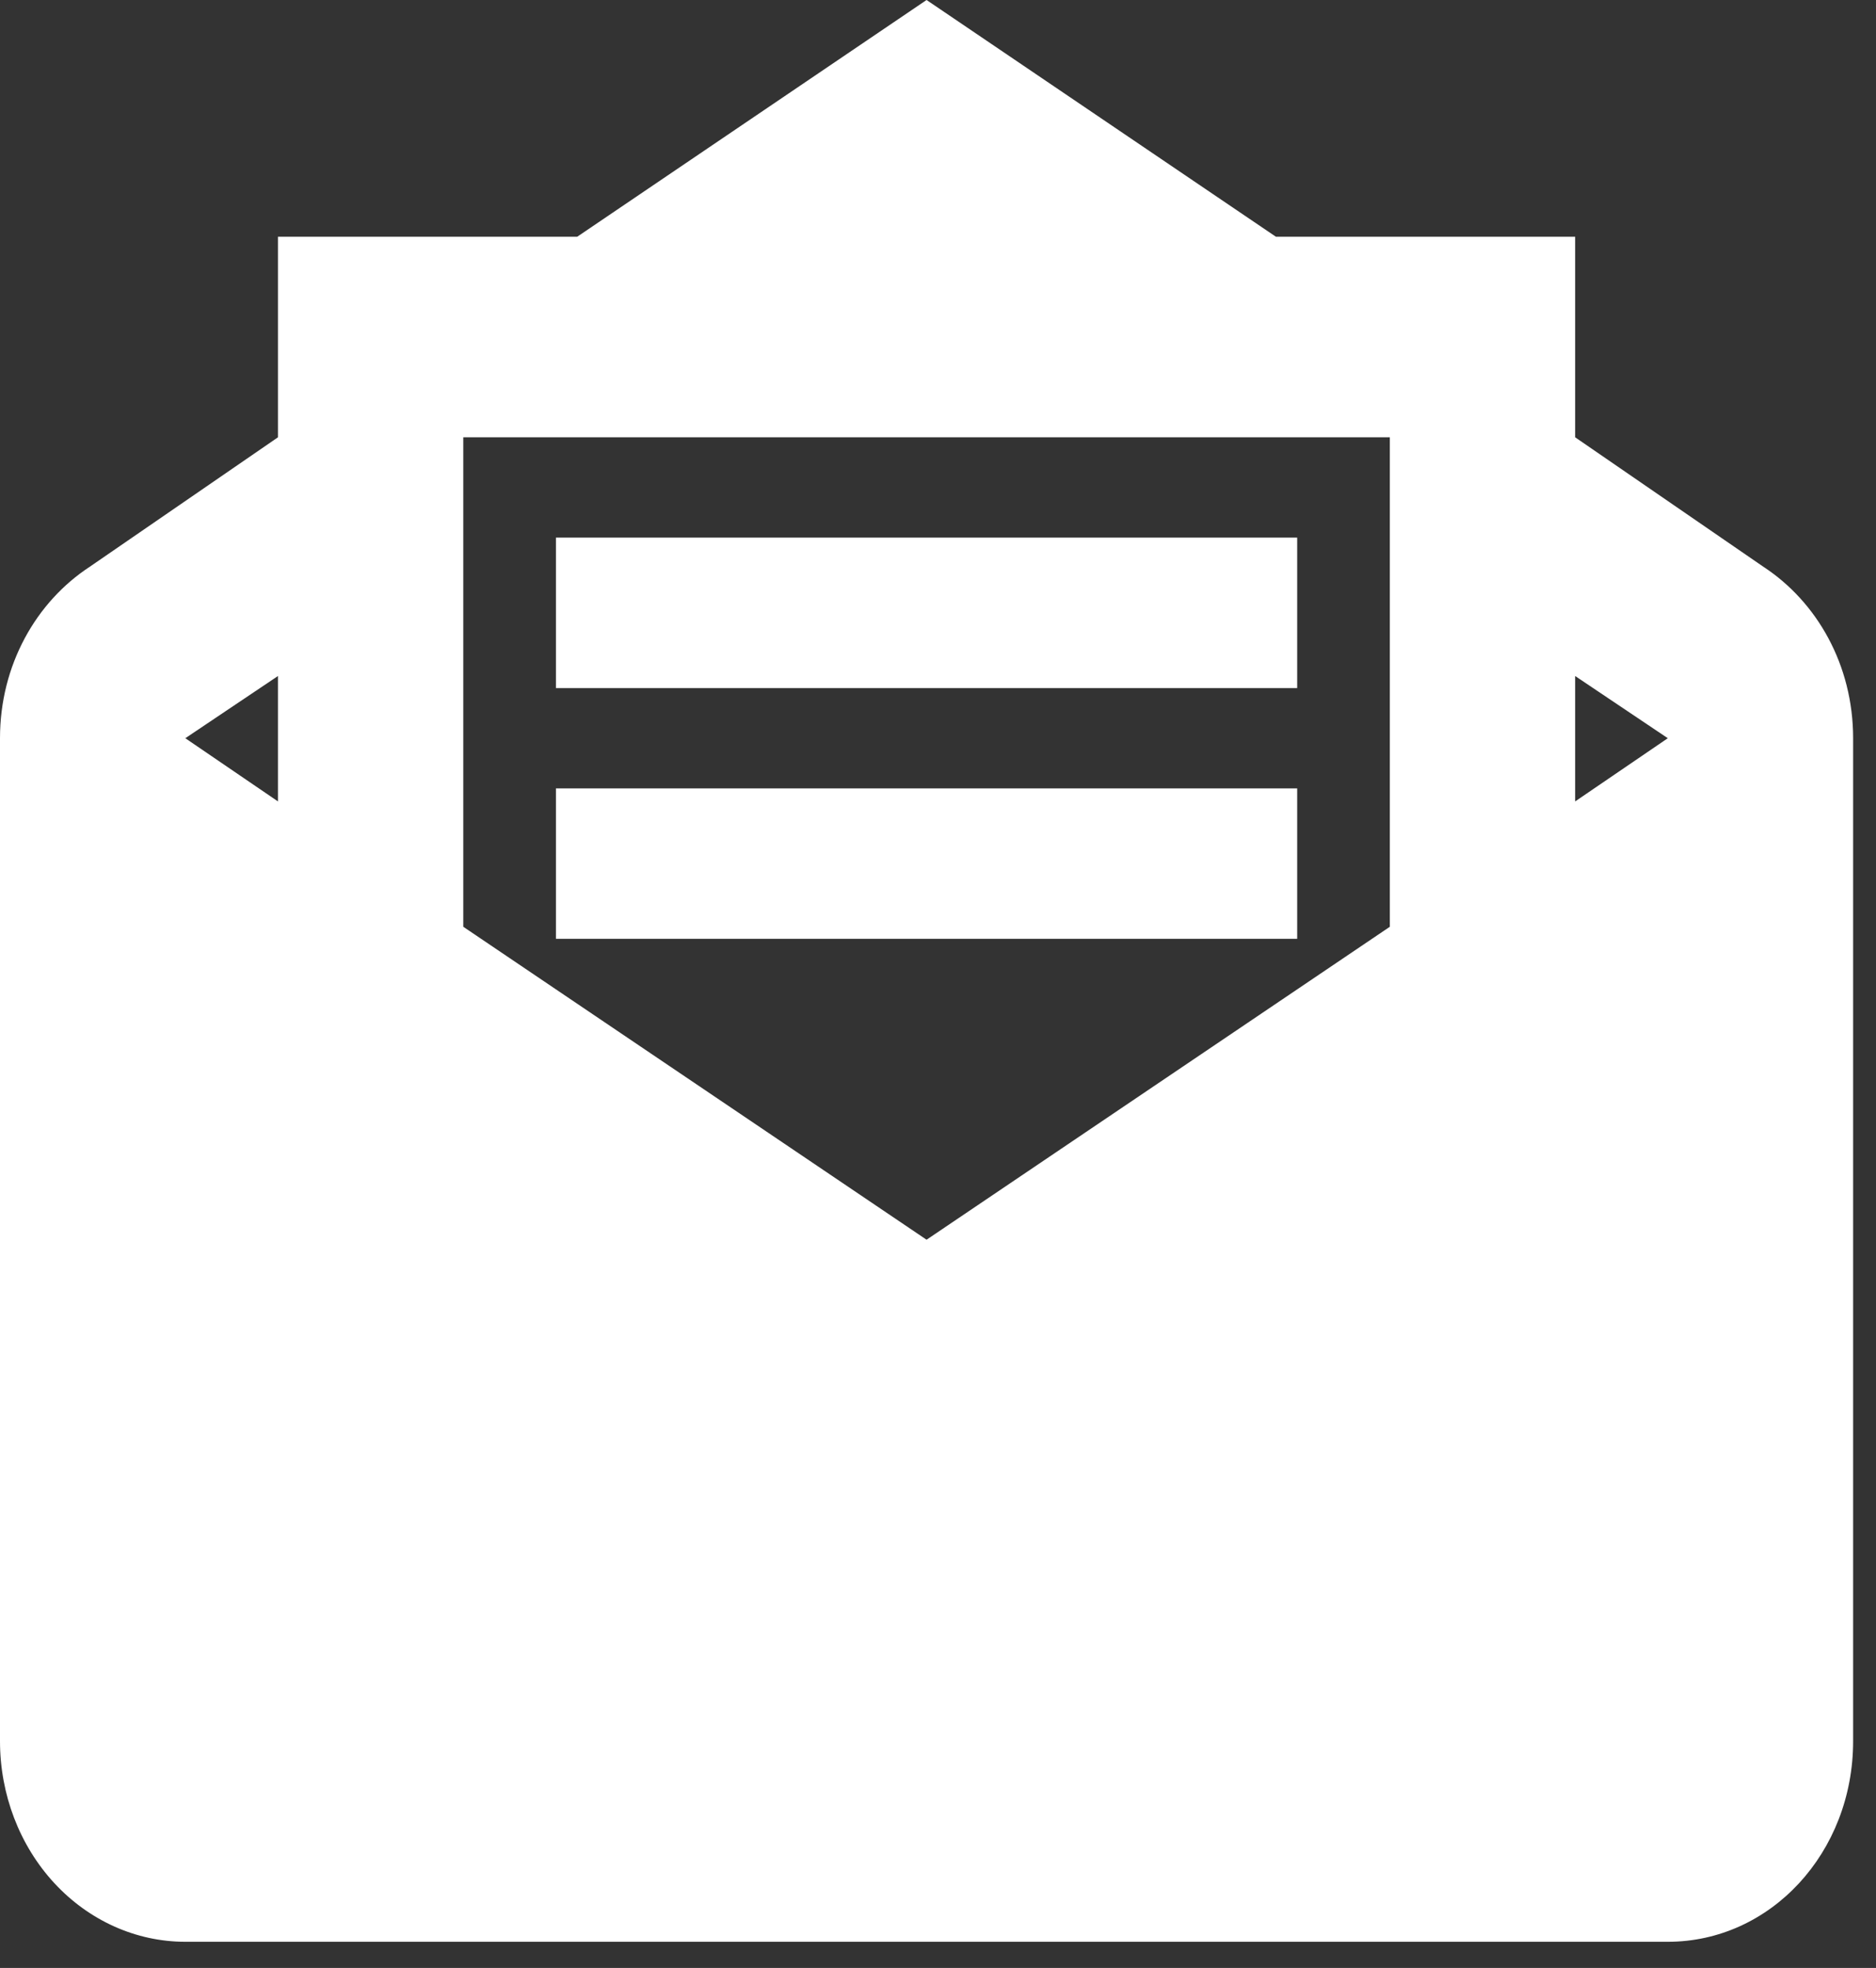 <svg width="41" height="43" viewBox="0 0 41 43" fill="none" xmlns="http://www.w3.org/2000/svg">
<rect x="0" y="0" width="41" height="43" fill="#333333" stroke="none"/>
<path d="M20.25 0L12.616 5.172H6.075V9.555L1.964 12.382C0.79 13.149 0 14.53 0 16.13V38.045C0 39.208 0.427 40.323 1.186 41.145C1.946 41.967 2.976 42.428 4.05 42.428H36.45C38.698 42.428 40.5 40.478 40.5 38.045V16.13C40.5 14.53 39.71 13.149 38.536 12.382L34.425 9.555V5.172H27.884L20.25 0ZM10.125 9.555H30.375V20.25L20.25 27.088L10.125 20.25V9.555ZM12.15 11.747V15.034H28.35V11.747H12.15ZM6.075 14.771V17.511L4.05 16.13L6.075 14.771ZM34.425 14.771L36.45 16.13L34.425 17.511V14.771ZM12.15 17.226V20.513H28.35V17.226H12.15Z" fill="white"/>
</svg>
